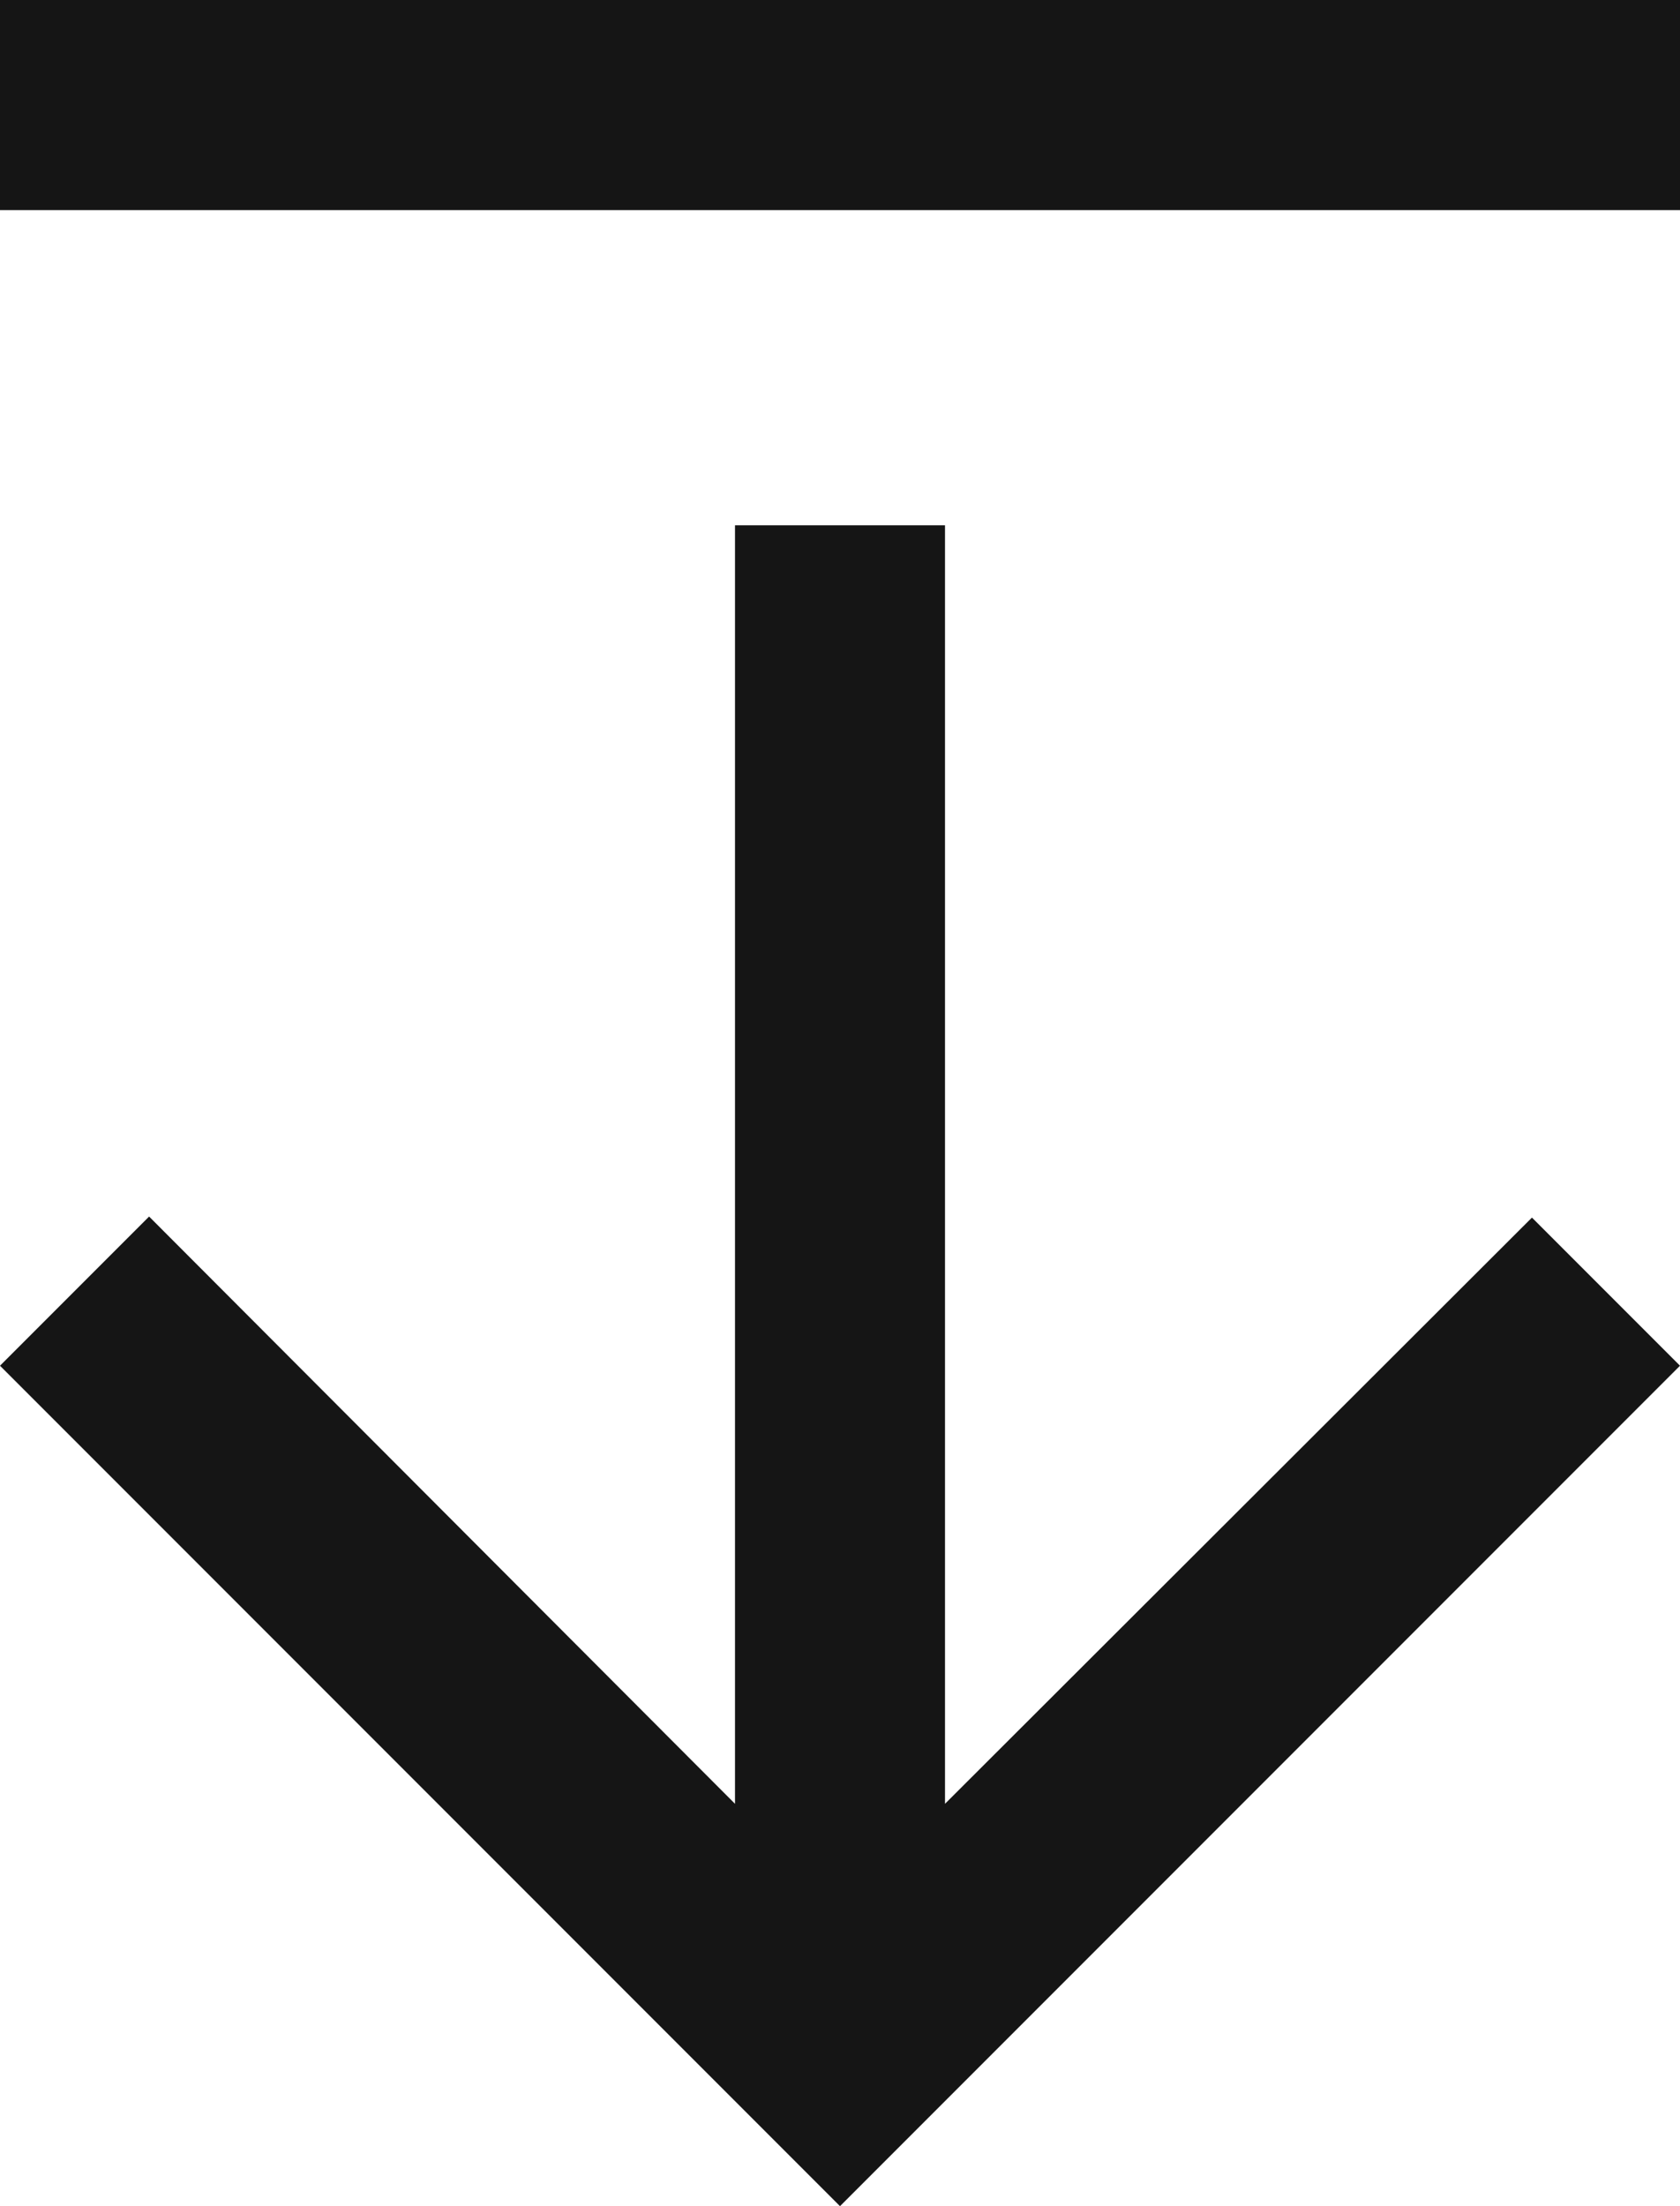 <svg width="16" height="21" viewBox="0 0 16 21" fill="none" xmlns="http://www.w3.org/2000/svg">
<path d="M16 13L14.59 11.59L9 17.17V5H7V17.17L1.42 11.58L0 13L8 21L16 13Z" fill="#151515"/>
<rect width="16" height="2" fill="#151515"/>
</svg>
